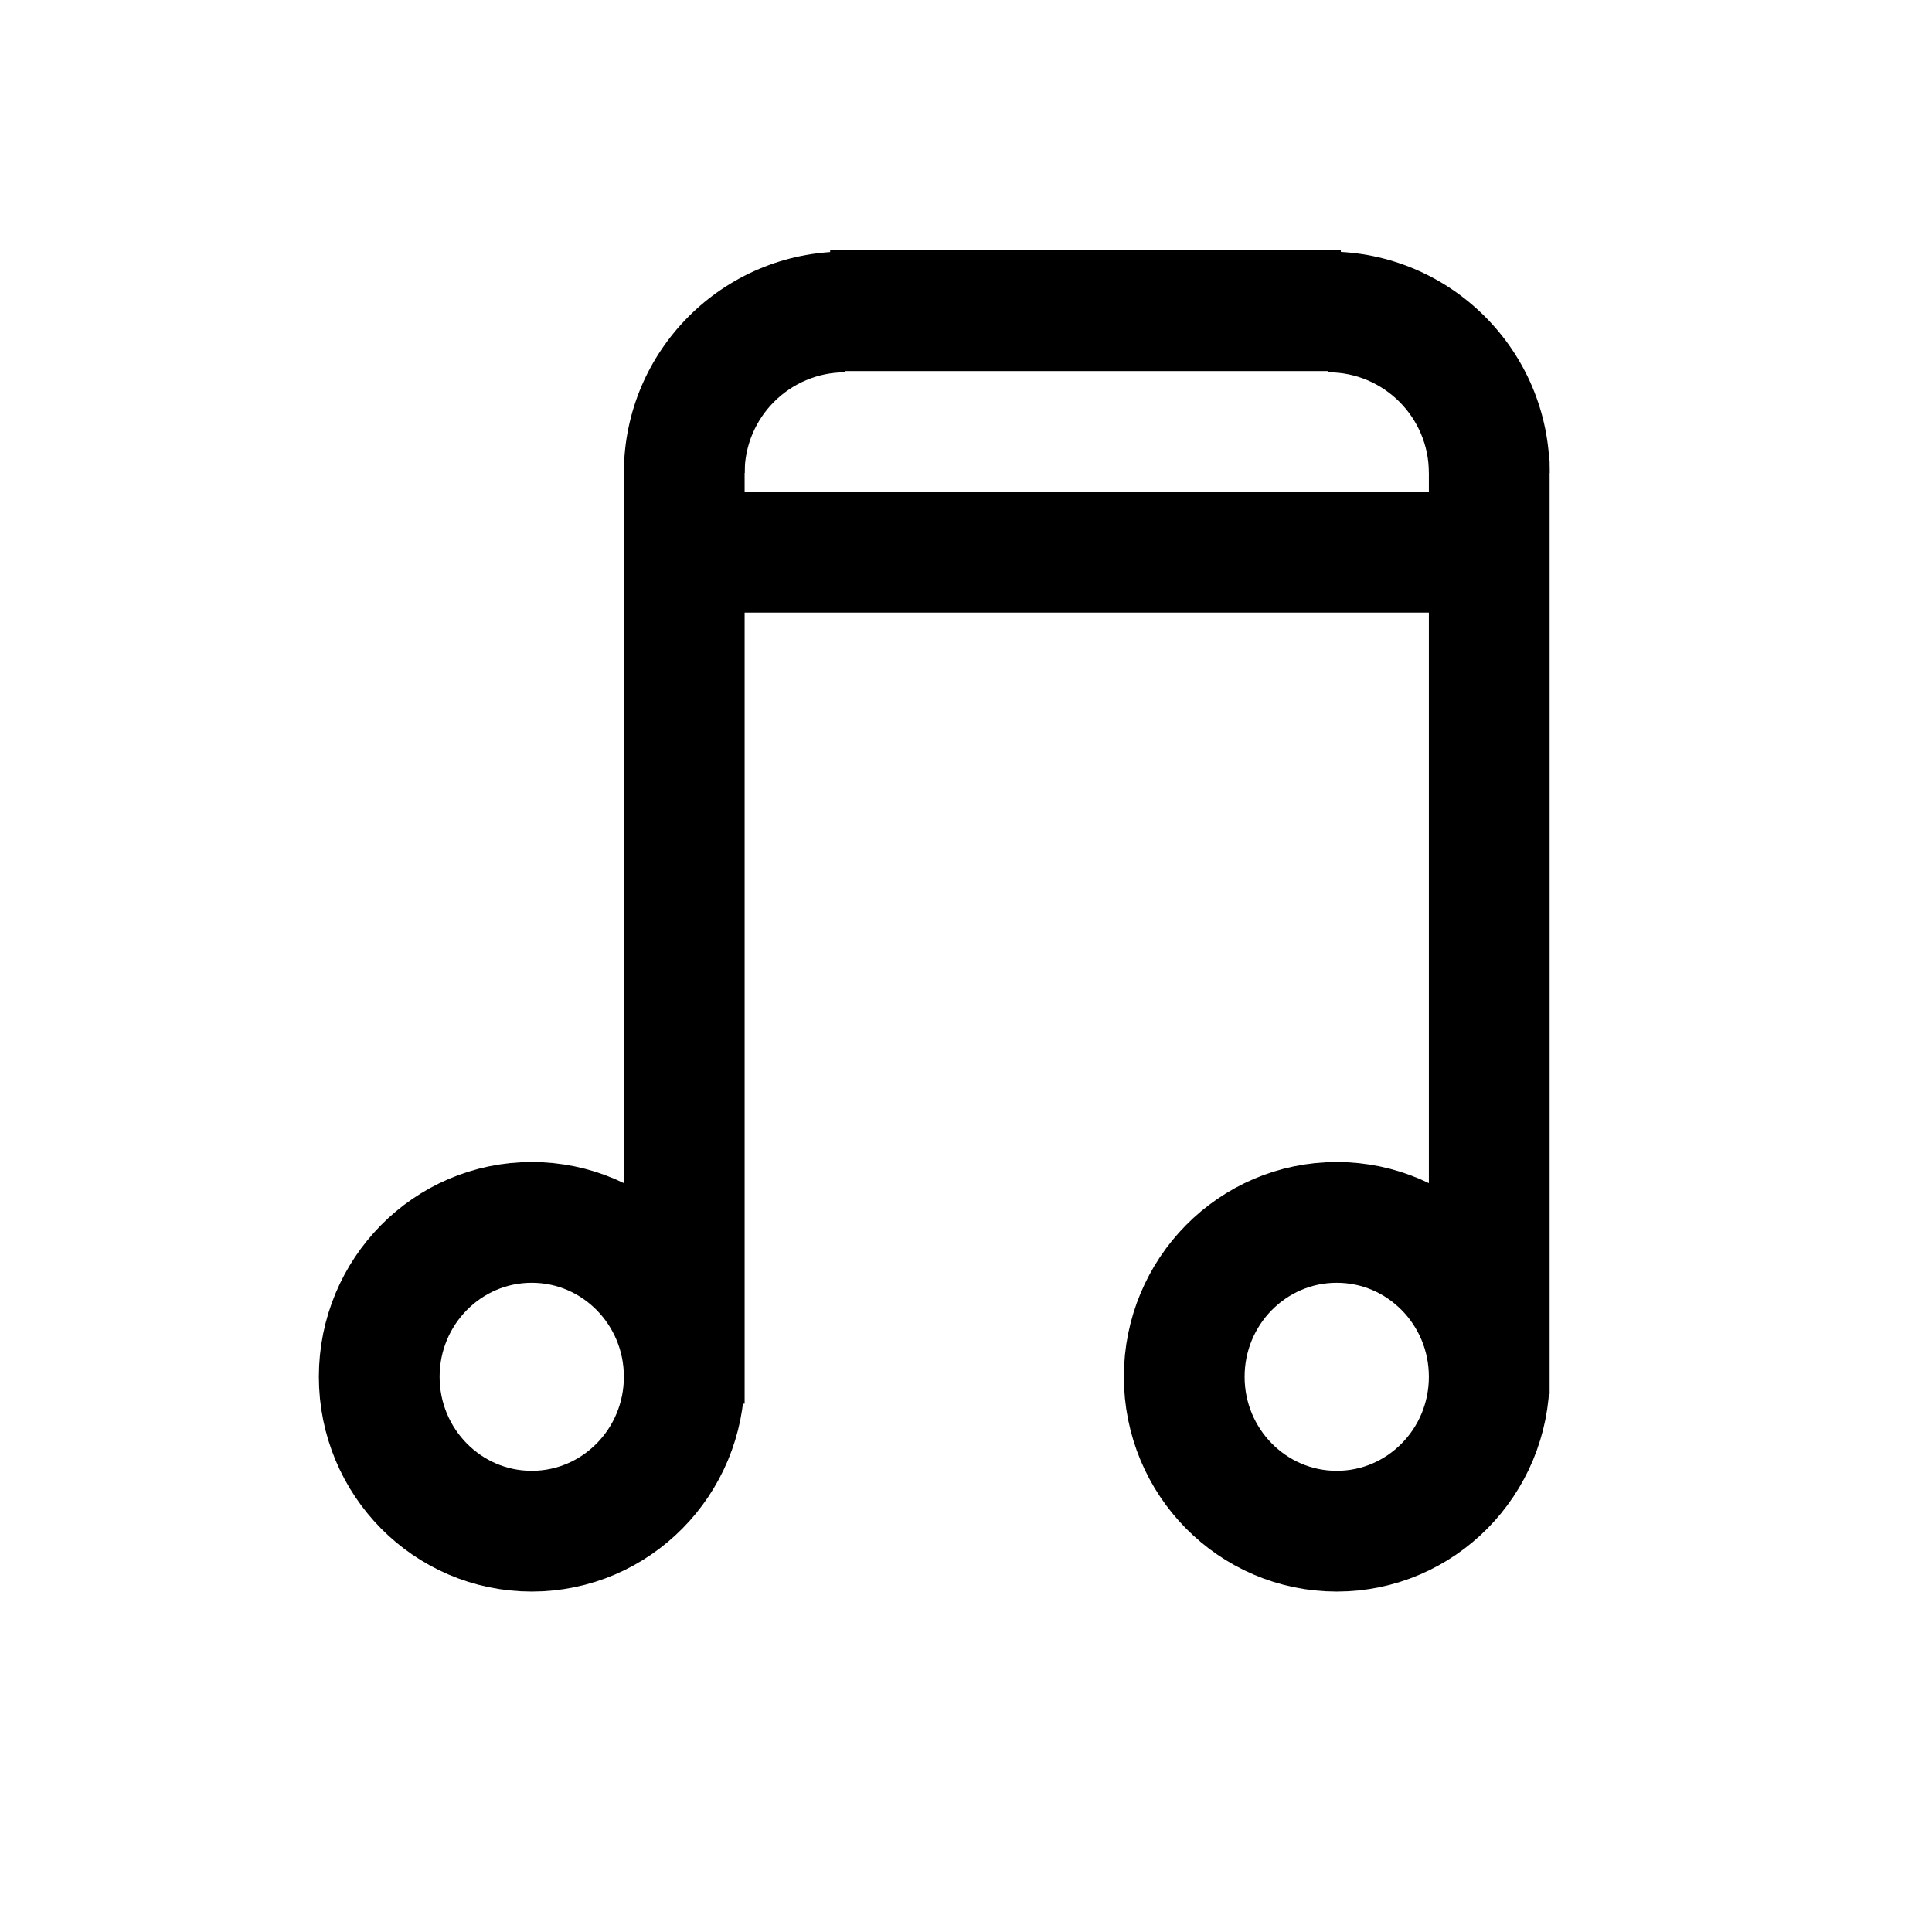 <?xml version="1.0" encoding="utf-8"?>
<!-- Generator: Adobe Illustrator 16.0.3, SVG Export Plug-In . SVG Version: 6.00 Build 0)  -->
<!DOCTYPE svg PUBLIC "-//W3C//DTD SVG 1.1//EN" "http://www.w3.org/Graphics/SVG/1.1/DTD/svg11.dtd">
<svg version="1.1" id="Capa_1" xmlns="http://www.w3.org/2000/svg" xmlns:xlink="http://www.w3.org/1999/xlink" x="0px" y="0px"
	 width="192px" height="192px" viewBox="0 0 192 192" enable-background="new 0 0 192 192" xml:space="preserve">
<path fill="none" stroke="#000000" stroke-width="12" d="M68,45.5v94 M148,45.75v92.801 M52.843,121.48
	c8.37,0,15.157,6.869,15.157,15.345c0,8.472-6.788,15.342-15.157,15.342c-8.37,0-15.155-6.87-15.155-15.342
	C37.688,128.35,44.473,121.48,52.843,121.48z M132.843,121.48c8.37,0,15.157,6.869,15.157,15.345
	c0,8.472-6.787,15.342-15.157,15.342s-15.155-6.87-15.155-15.342C117.688,128.35,124.473,121.48,132.843,121.48z M133.25,30.88H82.5
	 M142.167,54.88H66.395"/>
<path d="M74,47c0-5.523,4.477-10,10-10V25c-12.15,0-22,9.85-22,22H74z"/>
<path d="M154,47c0-12.15-9.85-22-22-22v12c5.523,0,10,4.477,10,10H154z"/>
</svg>
